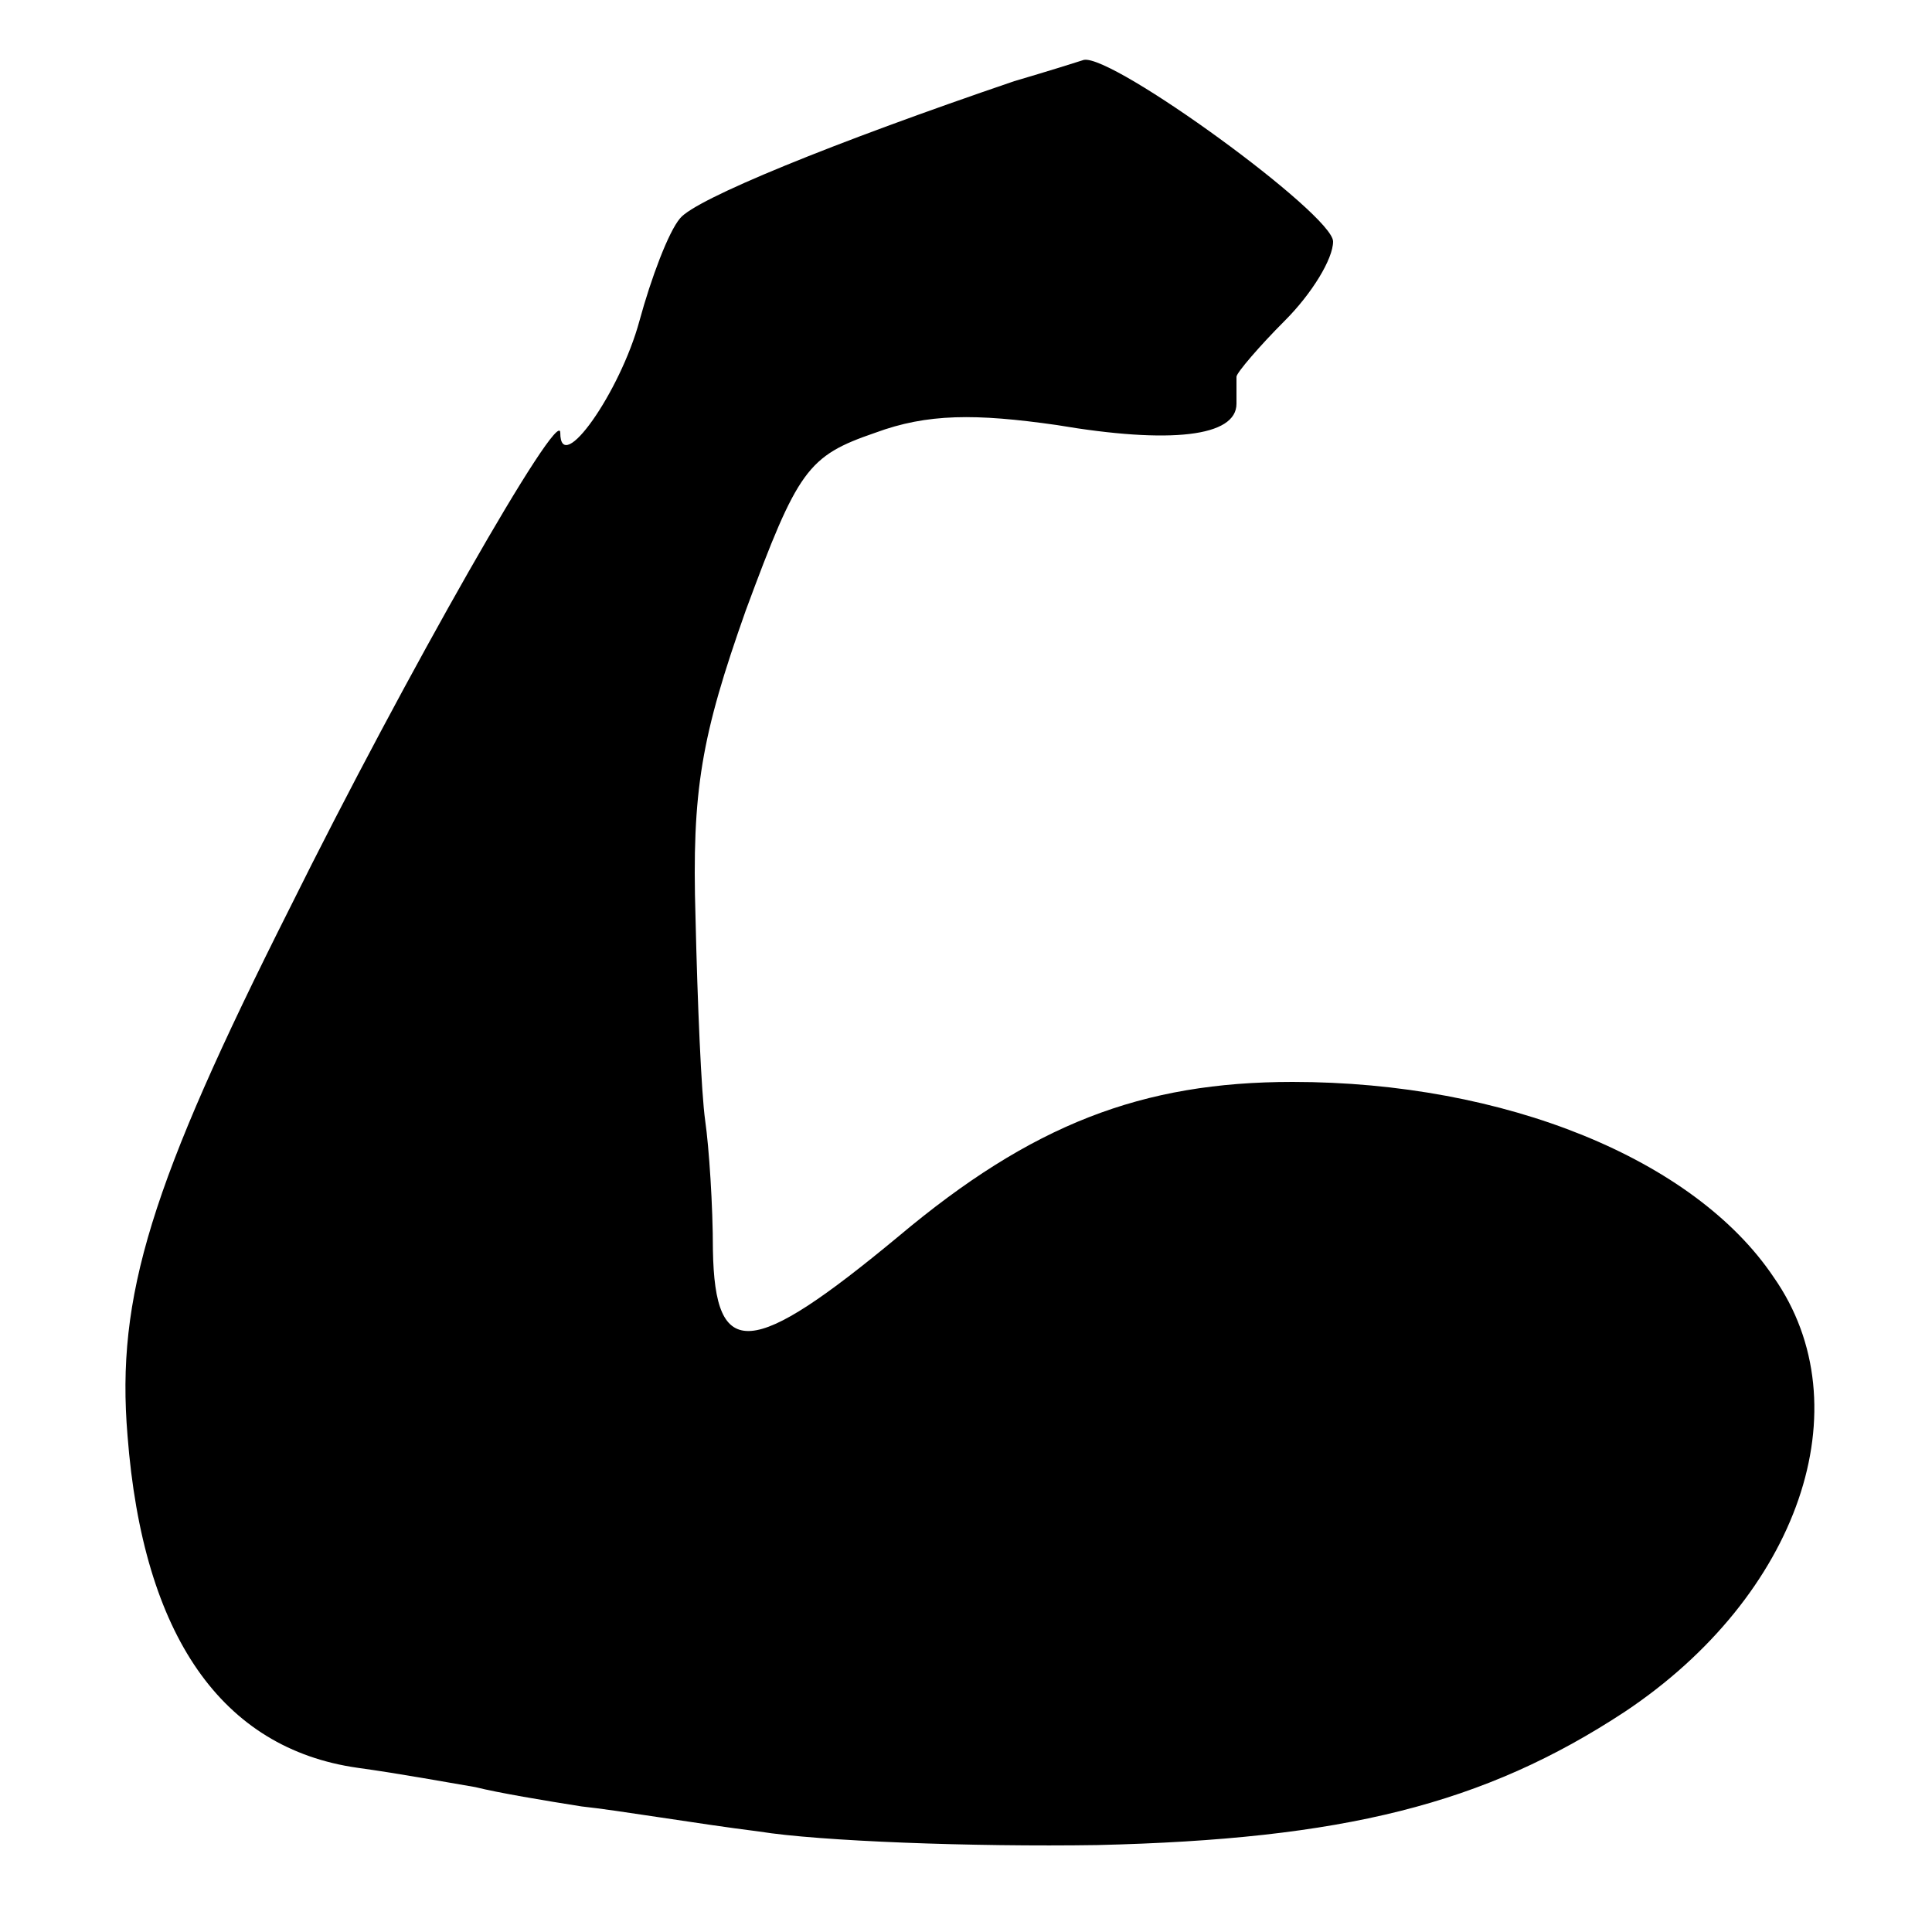 <?xml version="1.0" standalone="no"?>
<!DOCTYPE svg PUBLIC "-//W3C//DTD SVG 20010904//EN"
 "http://www.w3.org/TR/2001/REC-SVG-20010904/DTD/svg10.dtd">
<svg version="1.0" xmlns="http://www.w3.org/2000/svg"
 width="100pt" height="100pt" viewBox="0 0 100 100"
 preserveAspectRatio="xMidYMid meet">
<g transform="translate(0,100) scale(0.1,-0.1)"
fill="#000000" stroke="none">
<path d="M525 958 c-94 -32 -165 -61 -173 -71 -6 -7 -15 -31 -21 -53 -10 -37
-41 -81 -41 -58 0 15 -80 -125 -140 -246 -72 -143 -90 -201 -84 -273 8 -104
49 -162 119 -172 22 -3 49 -8 61 -10 12 -3 36 -7 55 -10 19 -2 60 -9 92 -13
31 -5 110 -8 175 -7 127 3 200 21 273 69 90 60 124 158 77 225 -41 61 -139
101 -249 101 -78 0 -135 -22 -204 -80 -76 -63 -95 -65 -96 -7 0 23 -2 53 -4
67 -2 14 -4 61 -5 105 -2 66 3 94 26 159 27 73 32 80 67 92 27 10 52 10 94 4
59 -10 93 -6 93 11 0 5 0 11 0 14 0 2 12 16 25 29 14 14 25 32 25 41 0 14
-114 97 -129 94 -3 -1 -19 -6 -36 -11z"/>
</g>
</svg>
